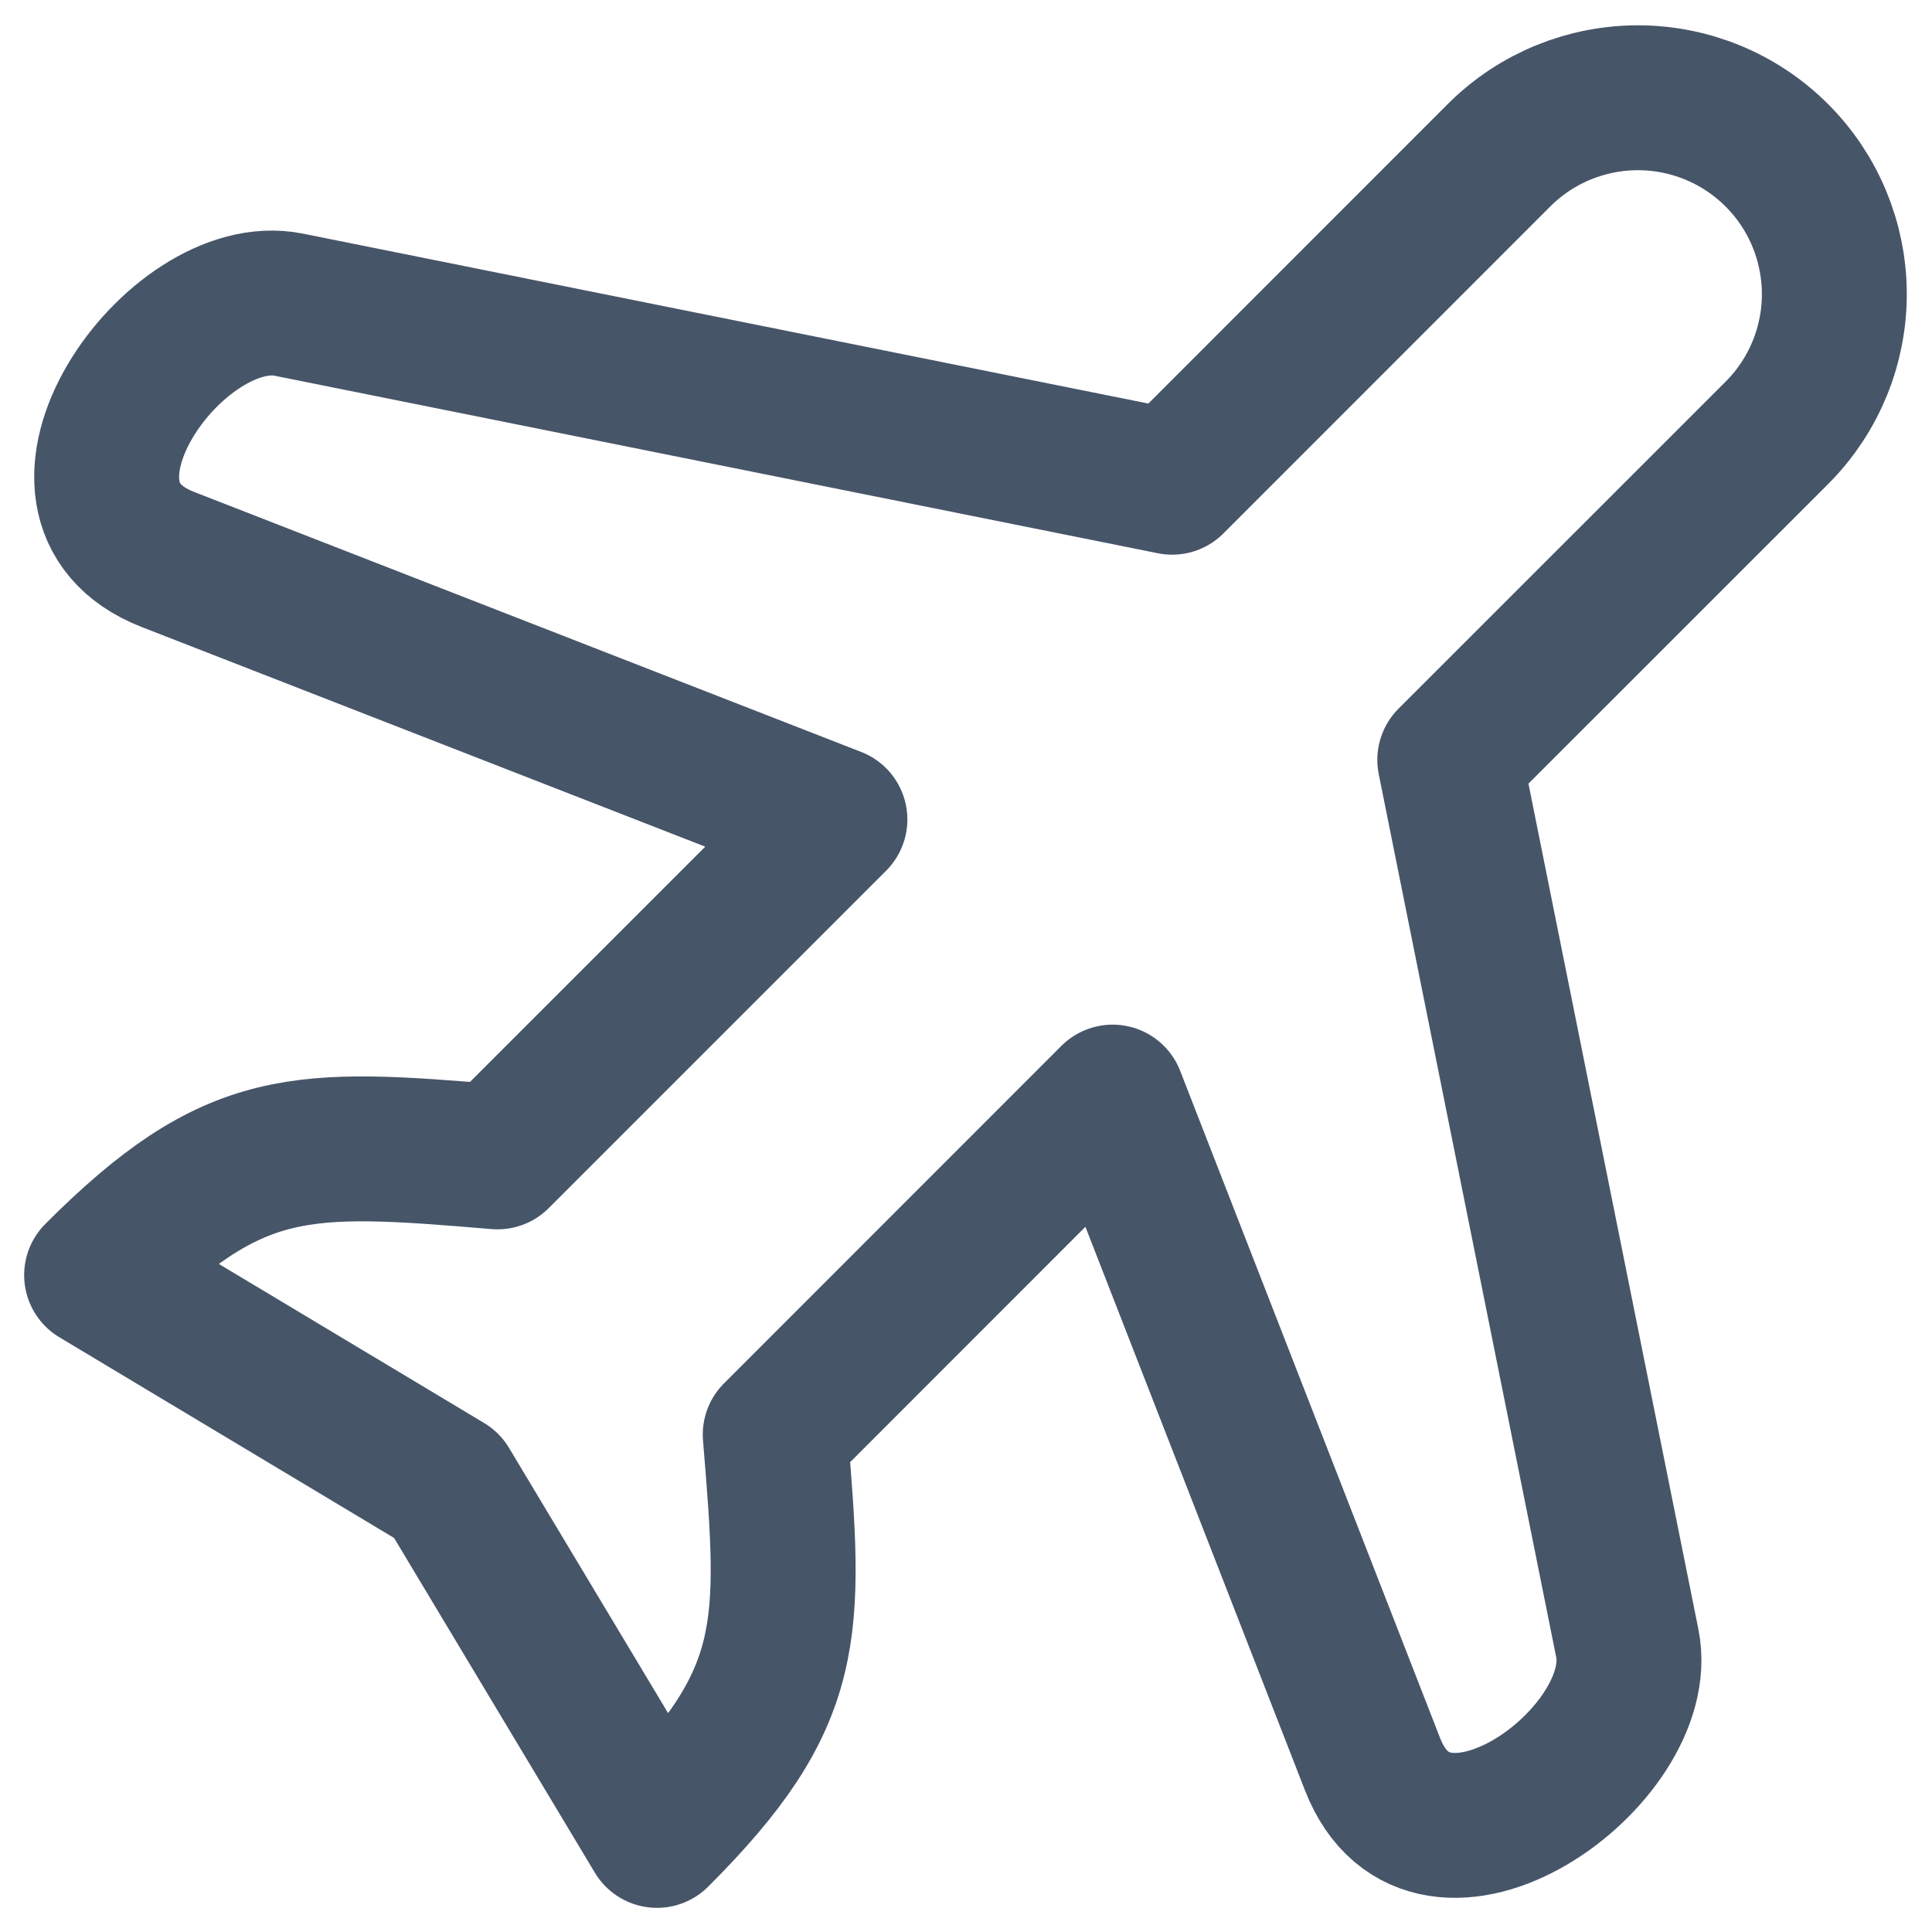 <svg width="20" height="20" viewBox="0 0 20 20" fill="none" xmlns="http://www.w3.org/2000/svg">
<path d="M12.134 4.992L15.53 1.595C15.912 1.219 16.428 1.01 16.964 1.012C17.5 1.014 18.014 1.228 18.393 1.607C18.773 1.986 18.986 2.5 18.989 3.036C18.991 3.573 18.781 4.088 18.405 4.47L15.008 7.866L16.846 17.012C17.081 18.181 14.812 19.811 14.208 18.262L11.518 11.357L8.025 14.851C8.195 16.892 8.232 17.57 6.801 19L4.626 15.374L1 13.2C2.43 11.768 3.109 11.805 5.15 11.976L8.643 8.483L1.739 5.792C0.189 5.188 1.819 2.918 2.989 3.154L12.134 4.992Z" stroke="#475569" stroke-width="1.5" stroke-linecap="round" stroke-linejoin="round"/>
</svg>
